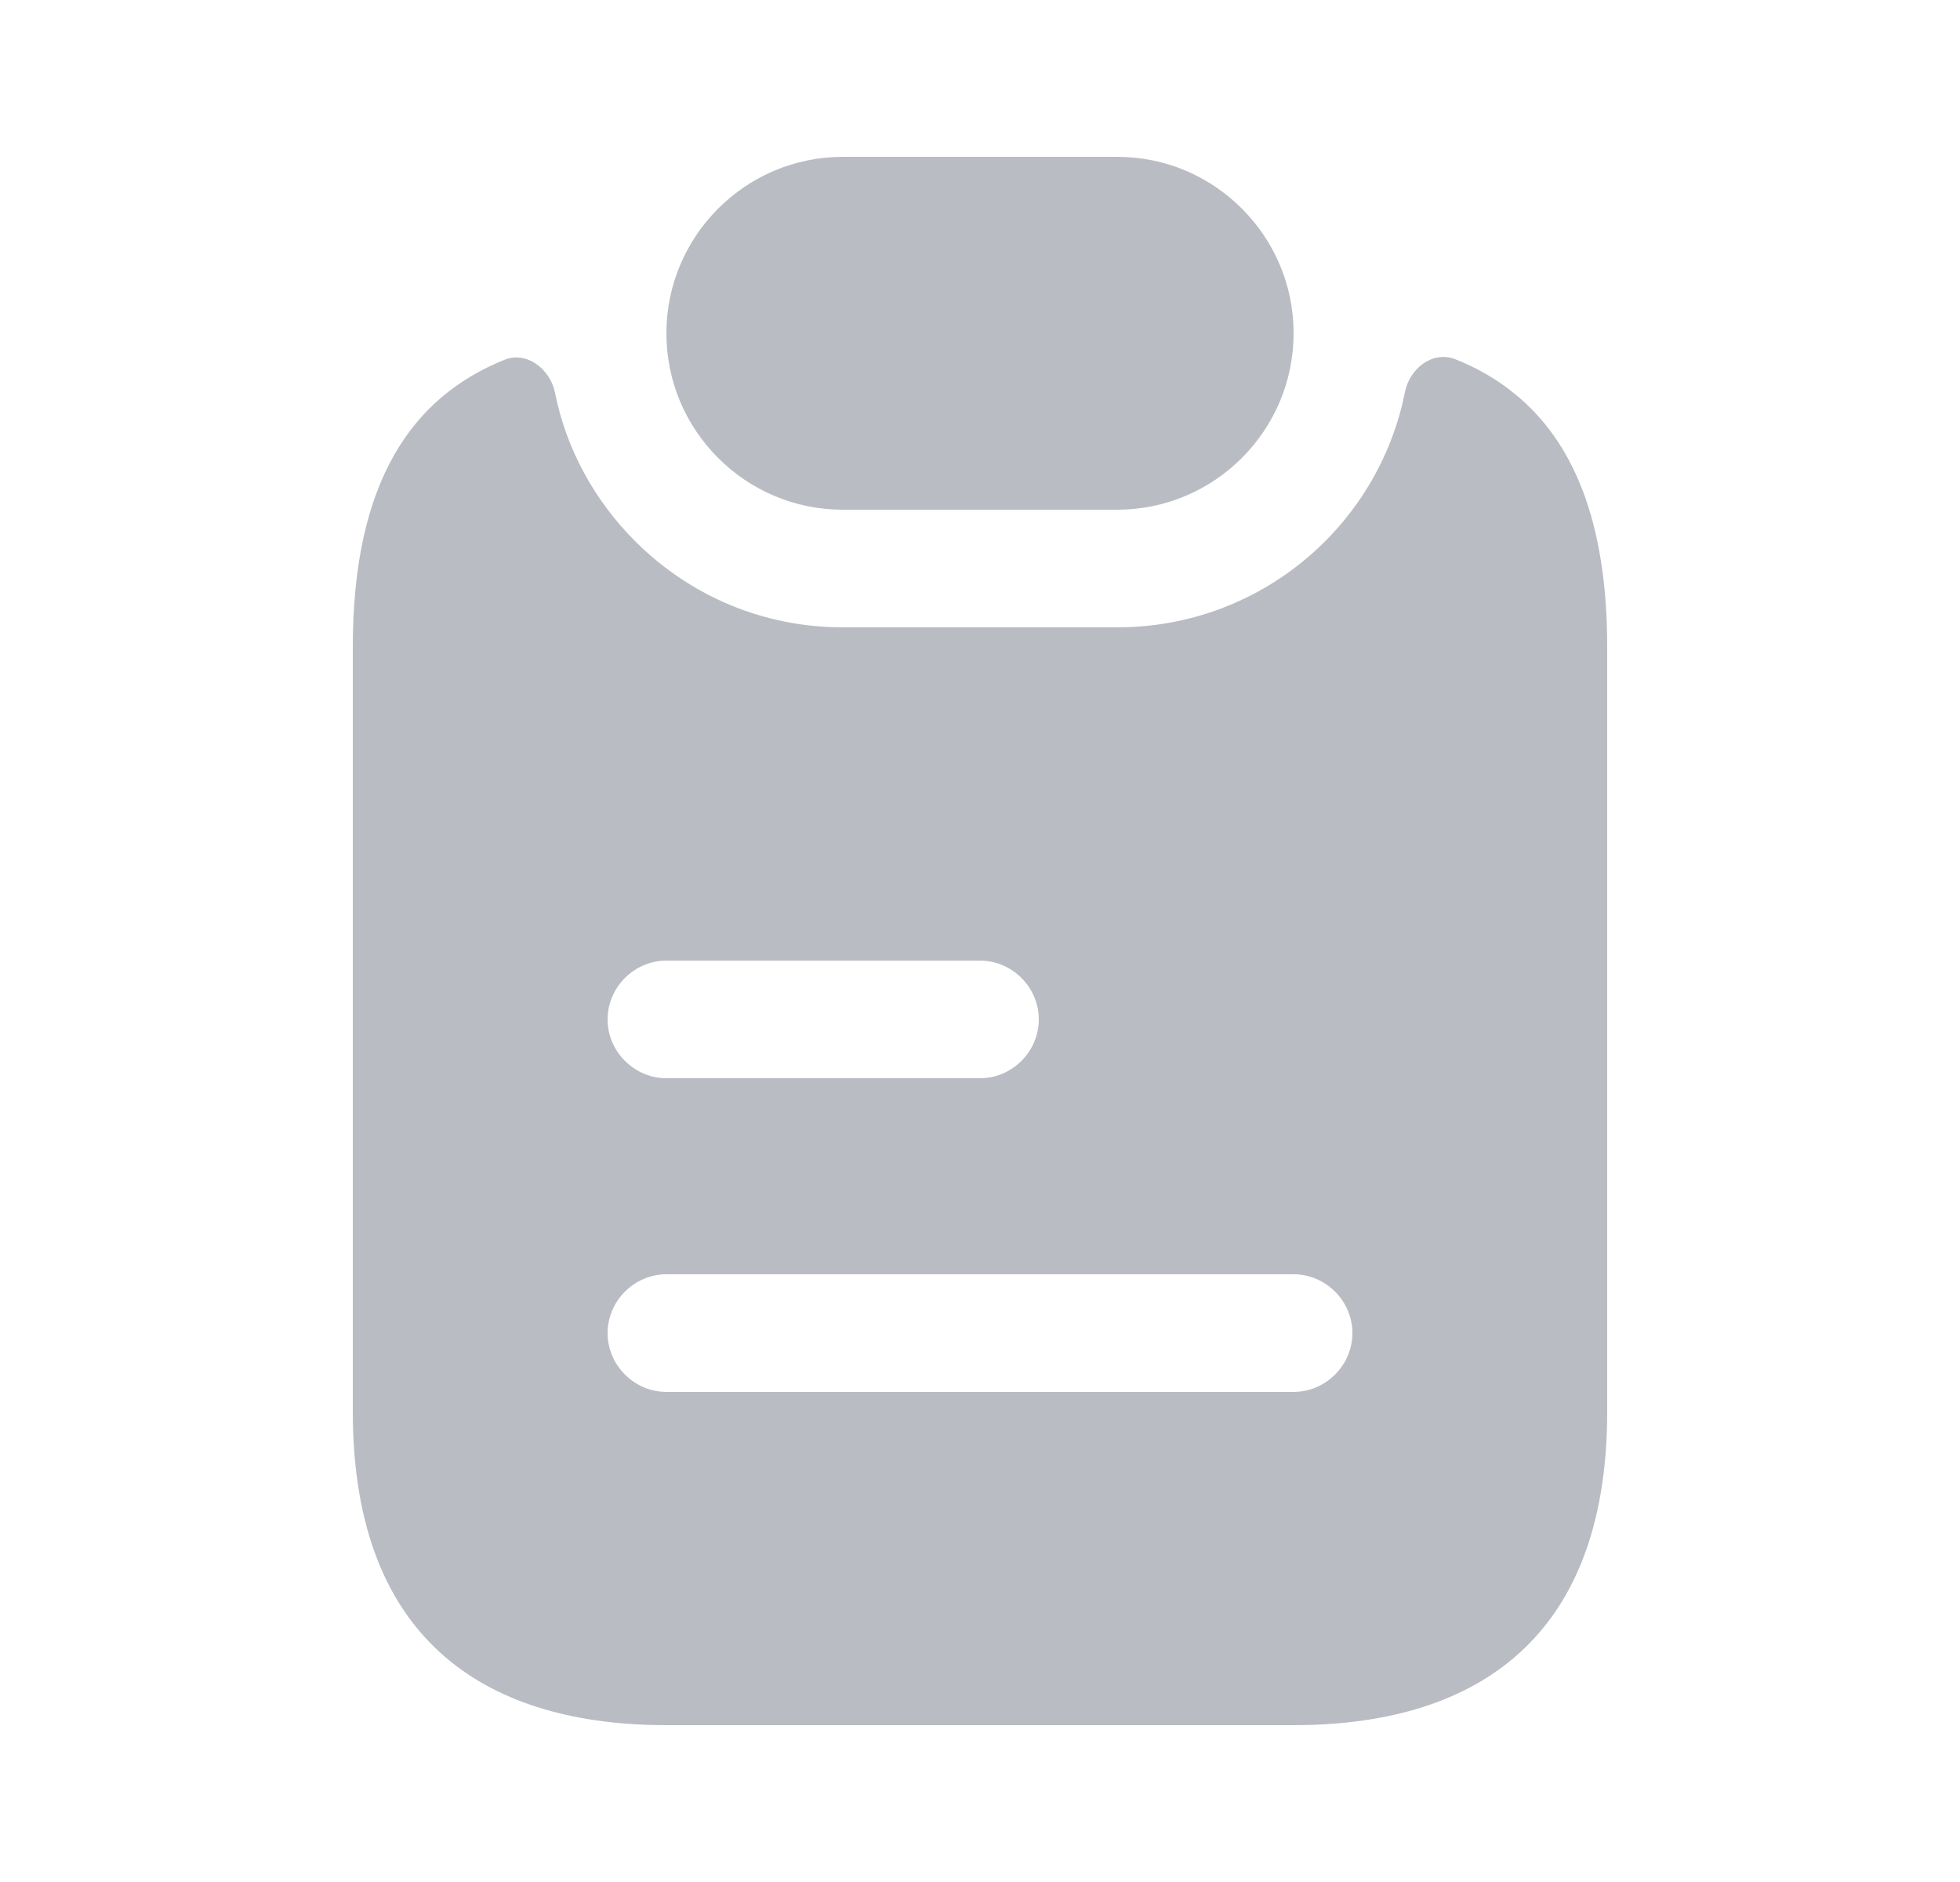 <svg width="25" height="24" viewBox="0 0 25 24" fill="none" xmlns="http://www.w3.org/2000/svg">
<path d="M16.5 4.25C16.5 5.49 15.49 6.5 14.25 6.5H10.75C10.13 6.5 9.57 6.25 9.16 5.84C8.75 5.43 8.5 4.87 8.5 4.25C8.5 3.01 9.51 2 10.75 2H14.25C14.87 2 15.43 2.25 15.84 2.66C16.25 3.07 16.5 3.63 16.5 4.25Z" fill="#BABCC4"/>
<path d="M19.33 5.03C19.1 4.84 18.84 4.69 18.56 4.58C18.27 4.47 17.98 4.7 17.92 5C17.58 6.71 16.07 8 14.25 8H10.75C9.75 8 8.81 7.61 8.1 6.9C7.58 6.38 7.22 5.72 7.08 5.01C7.02 4.71 6.72 4.47 6.43 4.59C5.27 5.06 4.5 6.12 4.5 8.25V18C4.5 21 6.29 22 8.5 22H16.5C18.71 22 20.5 21 20.5 18V8.25C20.5 6.62 20.05 5.62 19.33 5.03ZM8.5 12.25H12.5C12.91 12.25 13.25 12.59 13.25 13C13.25 13.41 12.91 13.75 12.5 13.75H8.5C8.09 13.75 7.75 13.41 7.75 13C7.75 12.59 8.09 12.25 8.5 12.25ZM16.5 17.75H8.5C8.09 17.75 7.75 17.41 7.75 17C7.75 16.59 8.09 16.25 8.5 16.25H16.5C16.91 16.25 17.25 16.59 17.25 17C17.25 17.41 16.91 17.75 16.5 17.75Z" fill="#BABCC4"/>
</svg>
